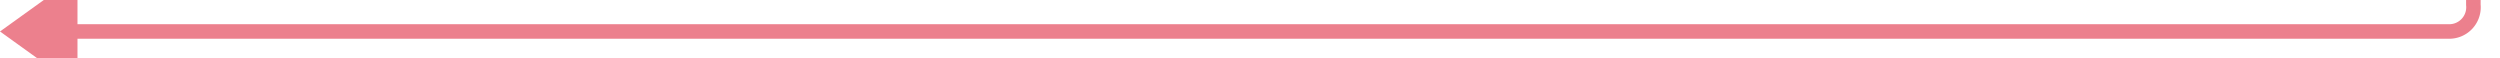 ﻿<?xml version="1.0" encoding="utf-8"?>
<svg version="1.1" xmlns:xlink="http://www.w3.org/1999/xlink" width="516.239px" height="12px" preserveAspectRatio="xMinYMid meet" viewBox="963 994  516.239 10" xmlns="http://www.w3.org/2000/svg">
  <path d="M 1420 95.5  L 1468.239 95.5  A 5 5 0 0 1 1473.739 100.5 L 1473.739 994  A 5 5 0 0 1 1468.739 999.5 L 977 999.5  " stroke-width="3" stroke="#ec808d" fill="none" />
  <path d="M 979 988  L 963 999.5  L 979 1011  L 979 988  Z " fill-rule="nonzero" fill="#ec808d" stroke="none" />
</svg>